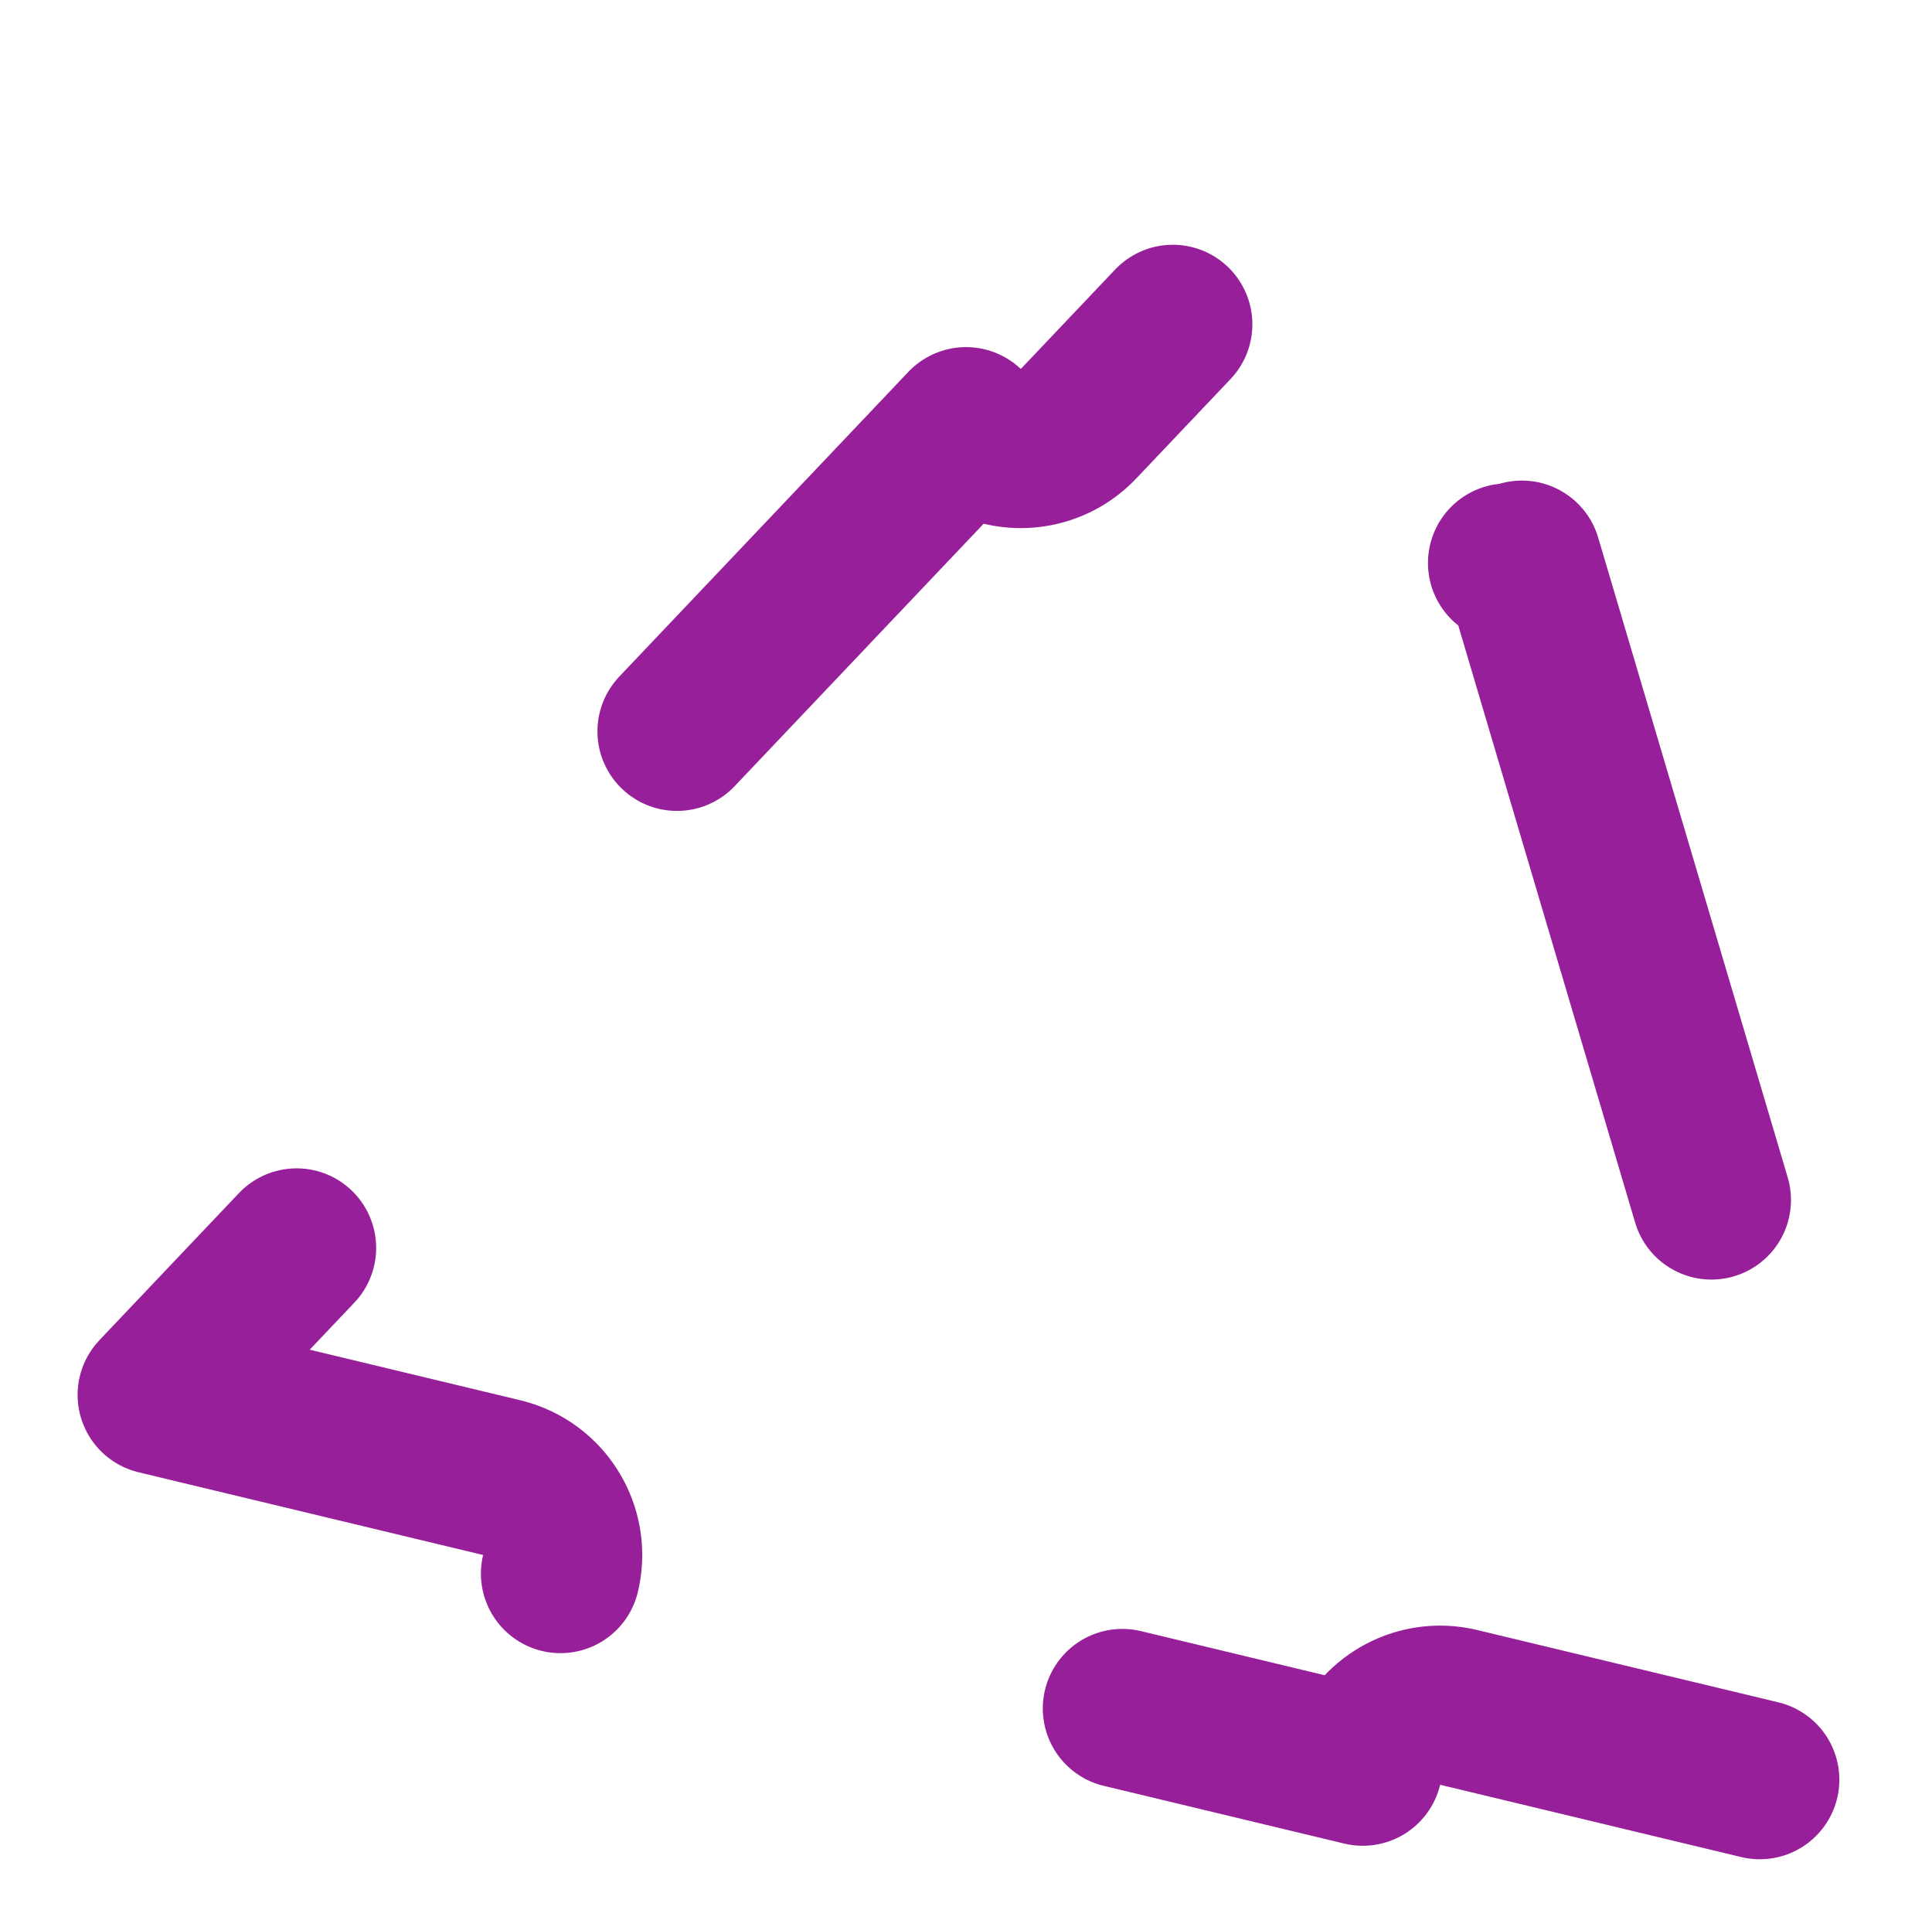 <svg width="85" height="84" viewBox="0 0 85 84" fill="none" xmlns="http://www.w3.org/2000/svg">
<path d="M24.658 69.216C25.109 67.336 23.951 65.446 22.072 64.995L6.914 61.357L17.644 50.049C18.974 48.647 18.916 46.431 17.514 45.101L42.502 18.768C43.904 20.099 46.119 20.041 47.45 18.638L58.18 7.331L62.608 22.277C63.157 24.13 65.104 25.188 66.957 24.639L77.269 59.445C75.415 59.994 74.358 61.941 74.907 63.795L79.335 78.741L64.177 75.103C62.297 74.651 60.408 75.809 59.957 77.689L24.658 69.216Z" stroke="#97209A" stroke-width="7" stroke-miterlimit="2.366" stroke-linecap="round" stroke-linejoin="round" stroke-dasharray="30 30"/>
</svg>
